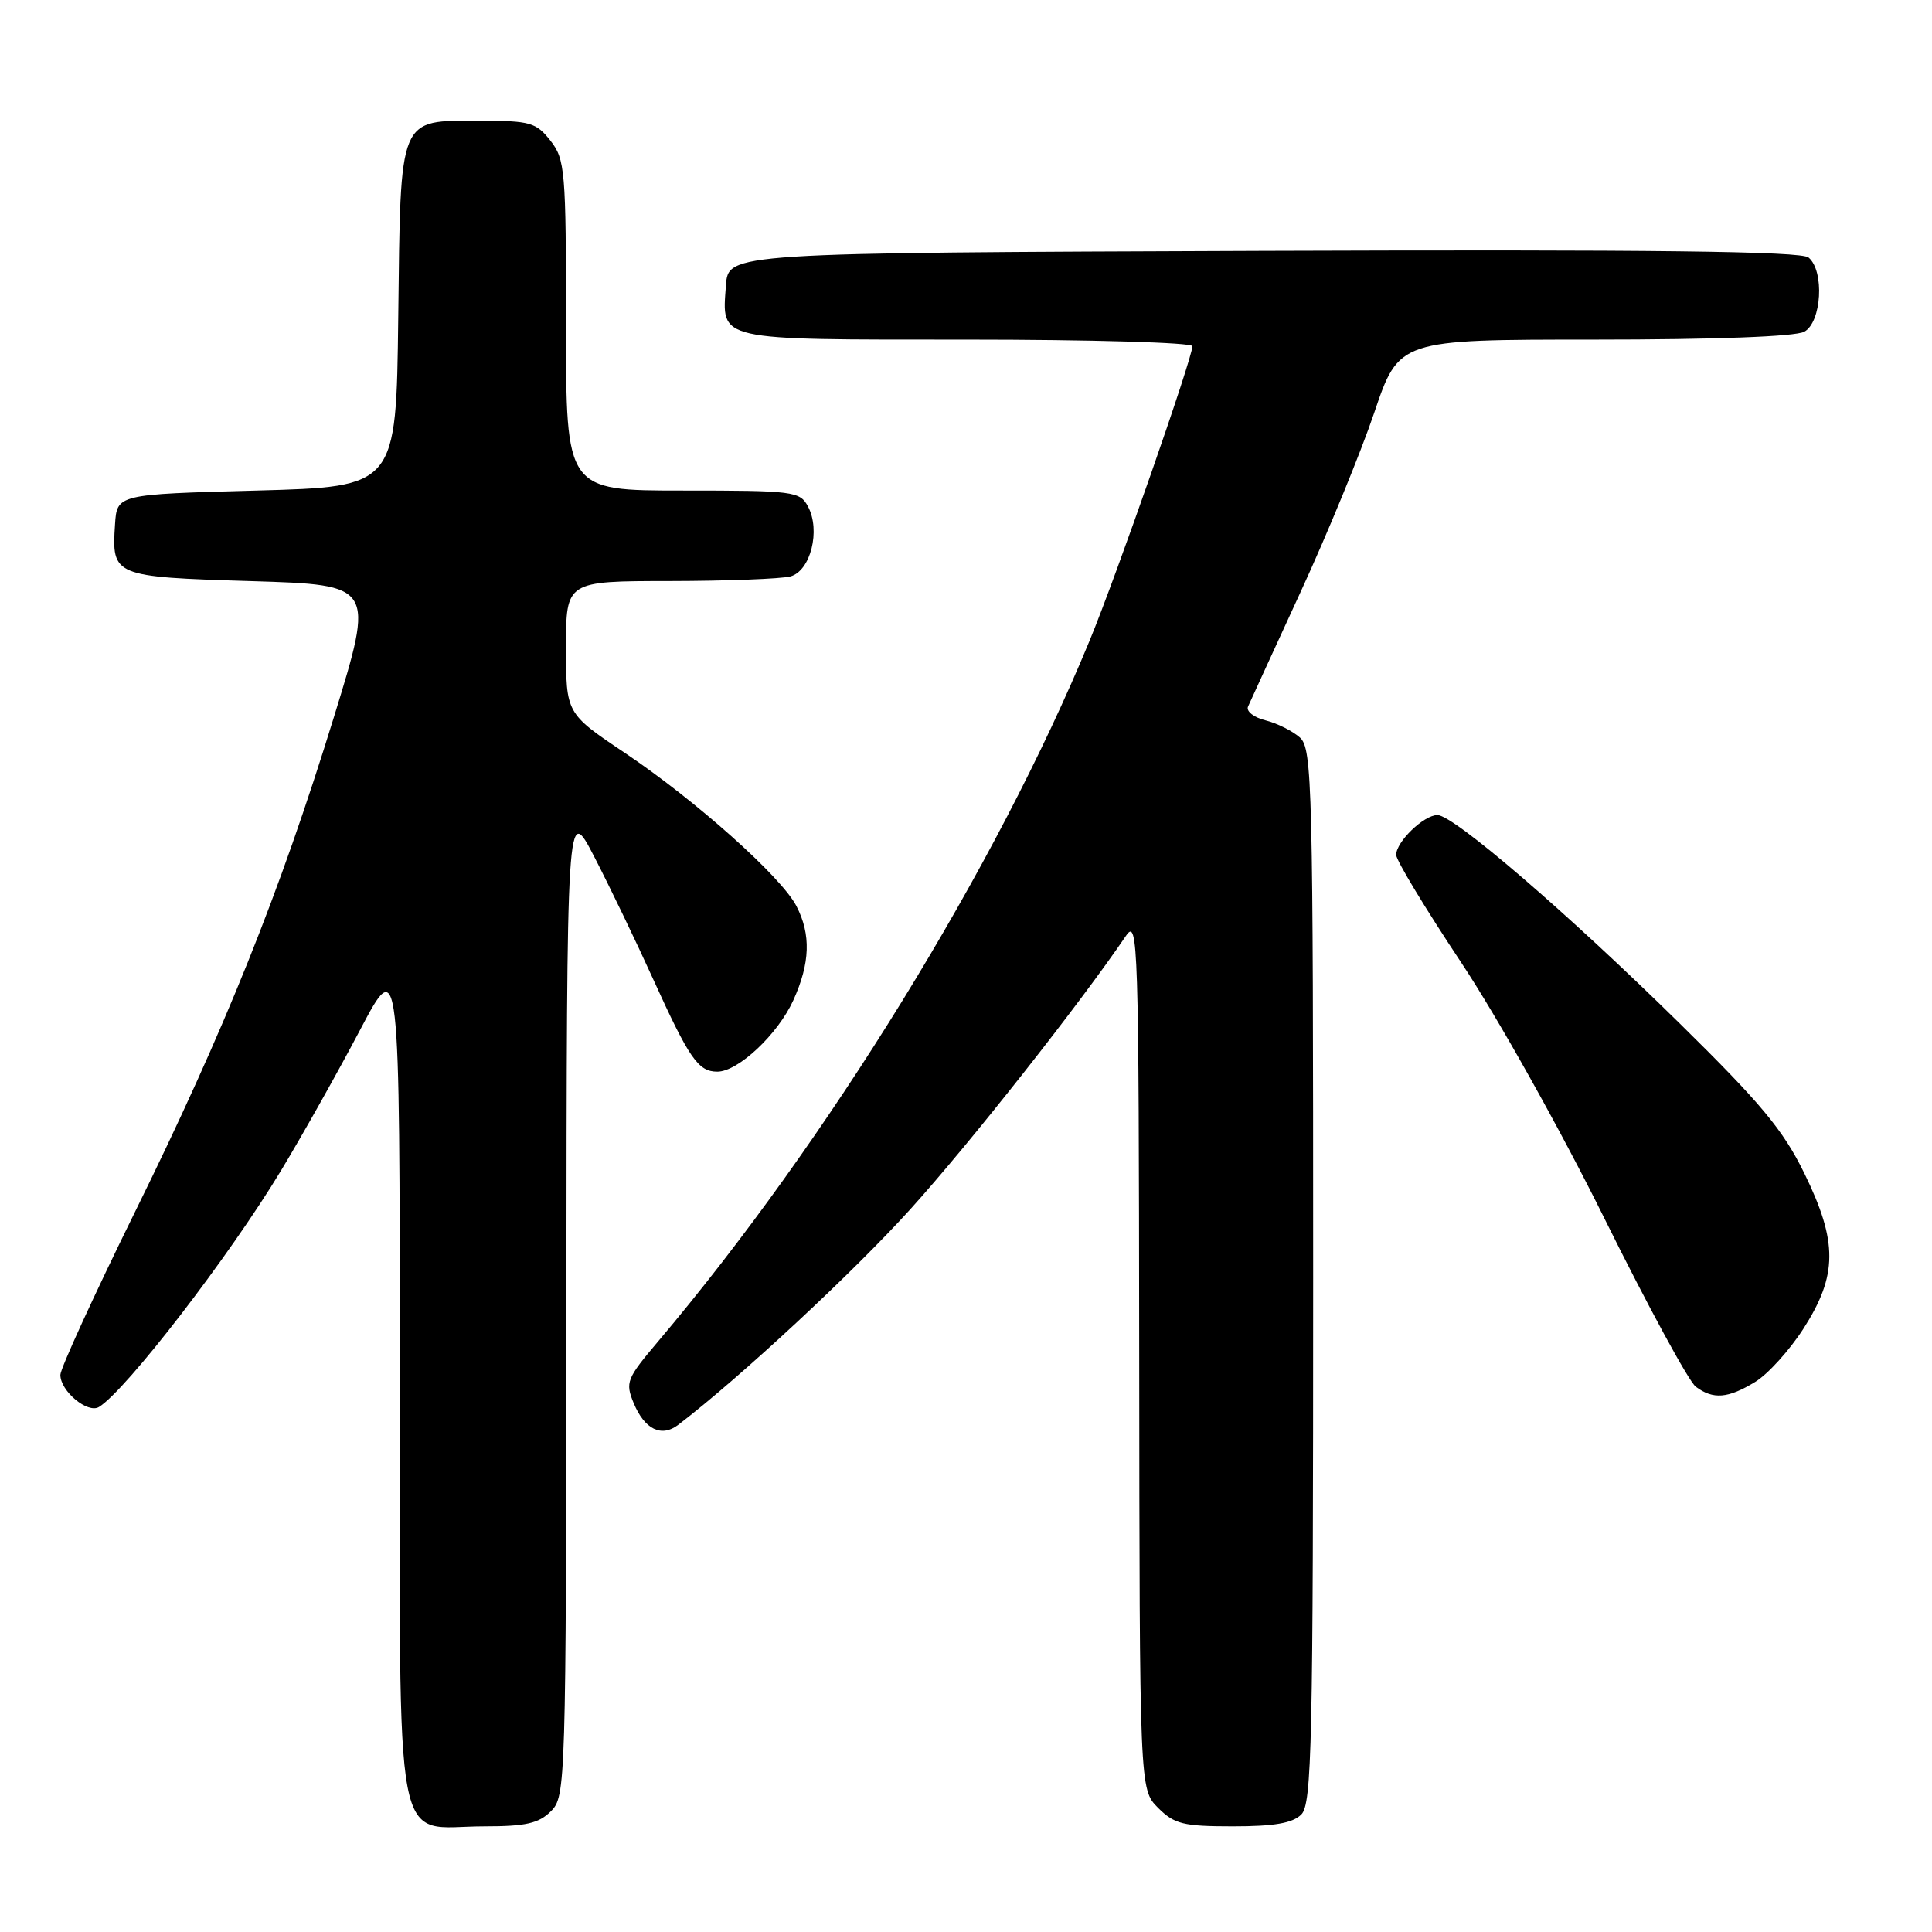 <?xml version="1.0" encoding="UTF-8" standalone="no"?>
<!DOCTYPE svg PUBLIC "-//W3C//DTD SVG 1.1//EN" "http://www.w3.org/Graphics/SVG/1.1/DTD/svg11.dtd" >
<svg xmlns="http://www.w3.org/2000/svg" xmlns:xlink="http://www.w3.org/1999/xlink" version="1.1" viewBox="0 0 256 256">
 <g >
 <path fill="currentColor"
d=" M 73.00 240.00 C 74.96 238.04 75.00 236.63 75.05 172.25 C 75.10 106.50 75.10 106.50 78.73 113.50 C 80.72 117.35 84.24 124.66 86.55 129.75 C 91.34 140.29 92.52 142.00 95.05 142.00 C 97.80 142.00 103.07 137.05 105.12 132.54 C 107.35 127.62 107.48 123.83 105.53 120.06 C 103.53 116.18 92.16 106.04 82.75 99.73 C 75.00 94.53 75.00 94.53 75.00 85.77 C 75.00 77.00 75.00 77.00 88.75 76.99 C 96.31 76.98 103.50 76.70 104.73 76.38 C 107.41 75.66 108.76 70.28 107.06 67.11 C 105.99 65.10 105.16 65.00 90.46 65.00 C 75.00 65.00 75.00 65.00 75.00 43.13 C 75.00 22.53 74.88 21.12 72.93 18.63 C 71.03 16.22 70.25 16.00 63.58 16.00 C 52.73 16.00 53.09 15.12 52.77 42.06 C 52.50 64.50 52.50 64.50 34.00 65.00 C 15.50 65.50 15.50 65.50 15.24 69.50 C 14.79 76.35 15.00 76.44 33.28 77.00 C 49.64 77.50 49.64 77.50 44.25 95.00 C 37.04 118.39 29.80 136.42 17.89 160.58 C 12.45 171.63 8.00 181.35 8.00 182.18 C 8.00 184.34 11.62 187.35 13.12 186.43 C 16.73 184.19 30.34 166.53 37.23 155.12 C 40.07 150.42 44.77 142.05 47.68 136.53 C 52.96 126.50 52.96 126.50 52.98 182.69 C 53.00 247.73 51.92 242.00 64.22 242.00 C 69.67 242.00 71.39 241.61 73.00 240.00 Z  M 172.43 240.43 C 173.83 239.03 174.00 231.18 174.00 169.08 C 174.00 103.90 173.88 99.21 172.25 97.73 C 171.29 96.87 169.24 95.84 167.69 95.45 C 166.15 95.07 165.10 94.25 165.37 93.63 C 165.64 93.01 168.78 86.18 172.33 78.45 C 175.89 70.73 180.28 60.04 182.09 54.70 C 185.37 45.00 185.37 45.00 211.25 45.00 C 227.18 45.00 237.88 44.60 239.07 43.96 C 241.38 42.72 241.78 35.89 239.64 34.12 C 238.65 33.29 218.93 33.06 167.39 33.24 C 96.50 33.50 96.50 33.50 96.19 37.82 C 95.66 45.23 94.63 45.00 128.12 45.00 C 144.56 45.00 158.00 45.39 158.00 45.87 C 158.00 47.45 147.97 76.19 144.37 84.91 C 131.99 114.91 109.64 151.20 87.20 177.75 C 83.02 182.69 82.83 183.17 83.97 185.93 C 85.42 189.42 87.65 190.50 89.88 188.79 C 98.08 182.52 113.06 168.60 120.67 160.18 C 128.54 151.46 142.99 133.14 149.20 124.00 C 150.80 121.63 150.90 124.61 150.95 179.30 C 151.00 237.09 151.00 237.09 153.45 239.55 C 155.62 241.71 156.78 242.00 163.38 242.00 C 168.84 242.00 171.28 241.58 172.43 240.43 Z  M 232.56 183.12 C 234.25 182.10 237.13 178.91 238.97 176.05 C 243.50 168.98 243.53 164.57 239.09 155.48 C 236.28 149.74 233.36 146.22 222.59 135.63 C 207.60 120.89 192.61 108.00 190.47 108.00 C 188.66 108.00 185.00 111.54 185.00 113.28 C 185.00 113.99 188.87 120.40 193.61 127.53 C 198.45 134.82 206.77 149.69 212.62 161.50 C 218.34 173.05 223.78 183.06 224.70 183.75 C 227.01 185.47 228.97 185.31 232.56 183.12 Z "/>
</g>
</svg>